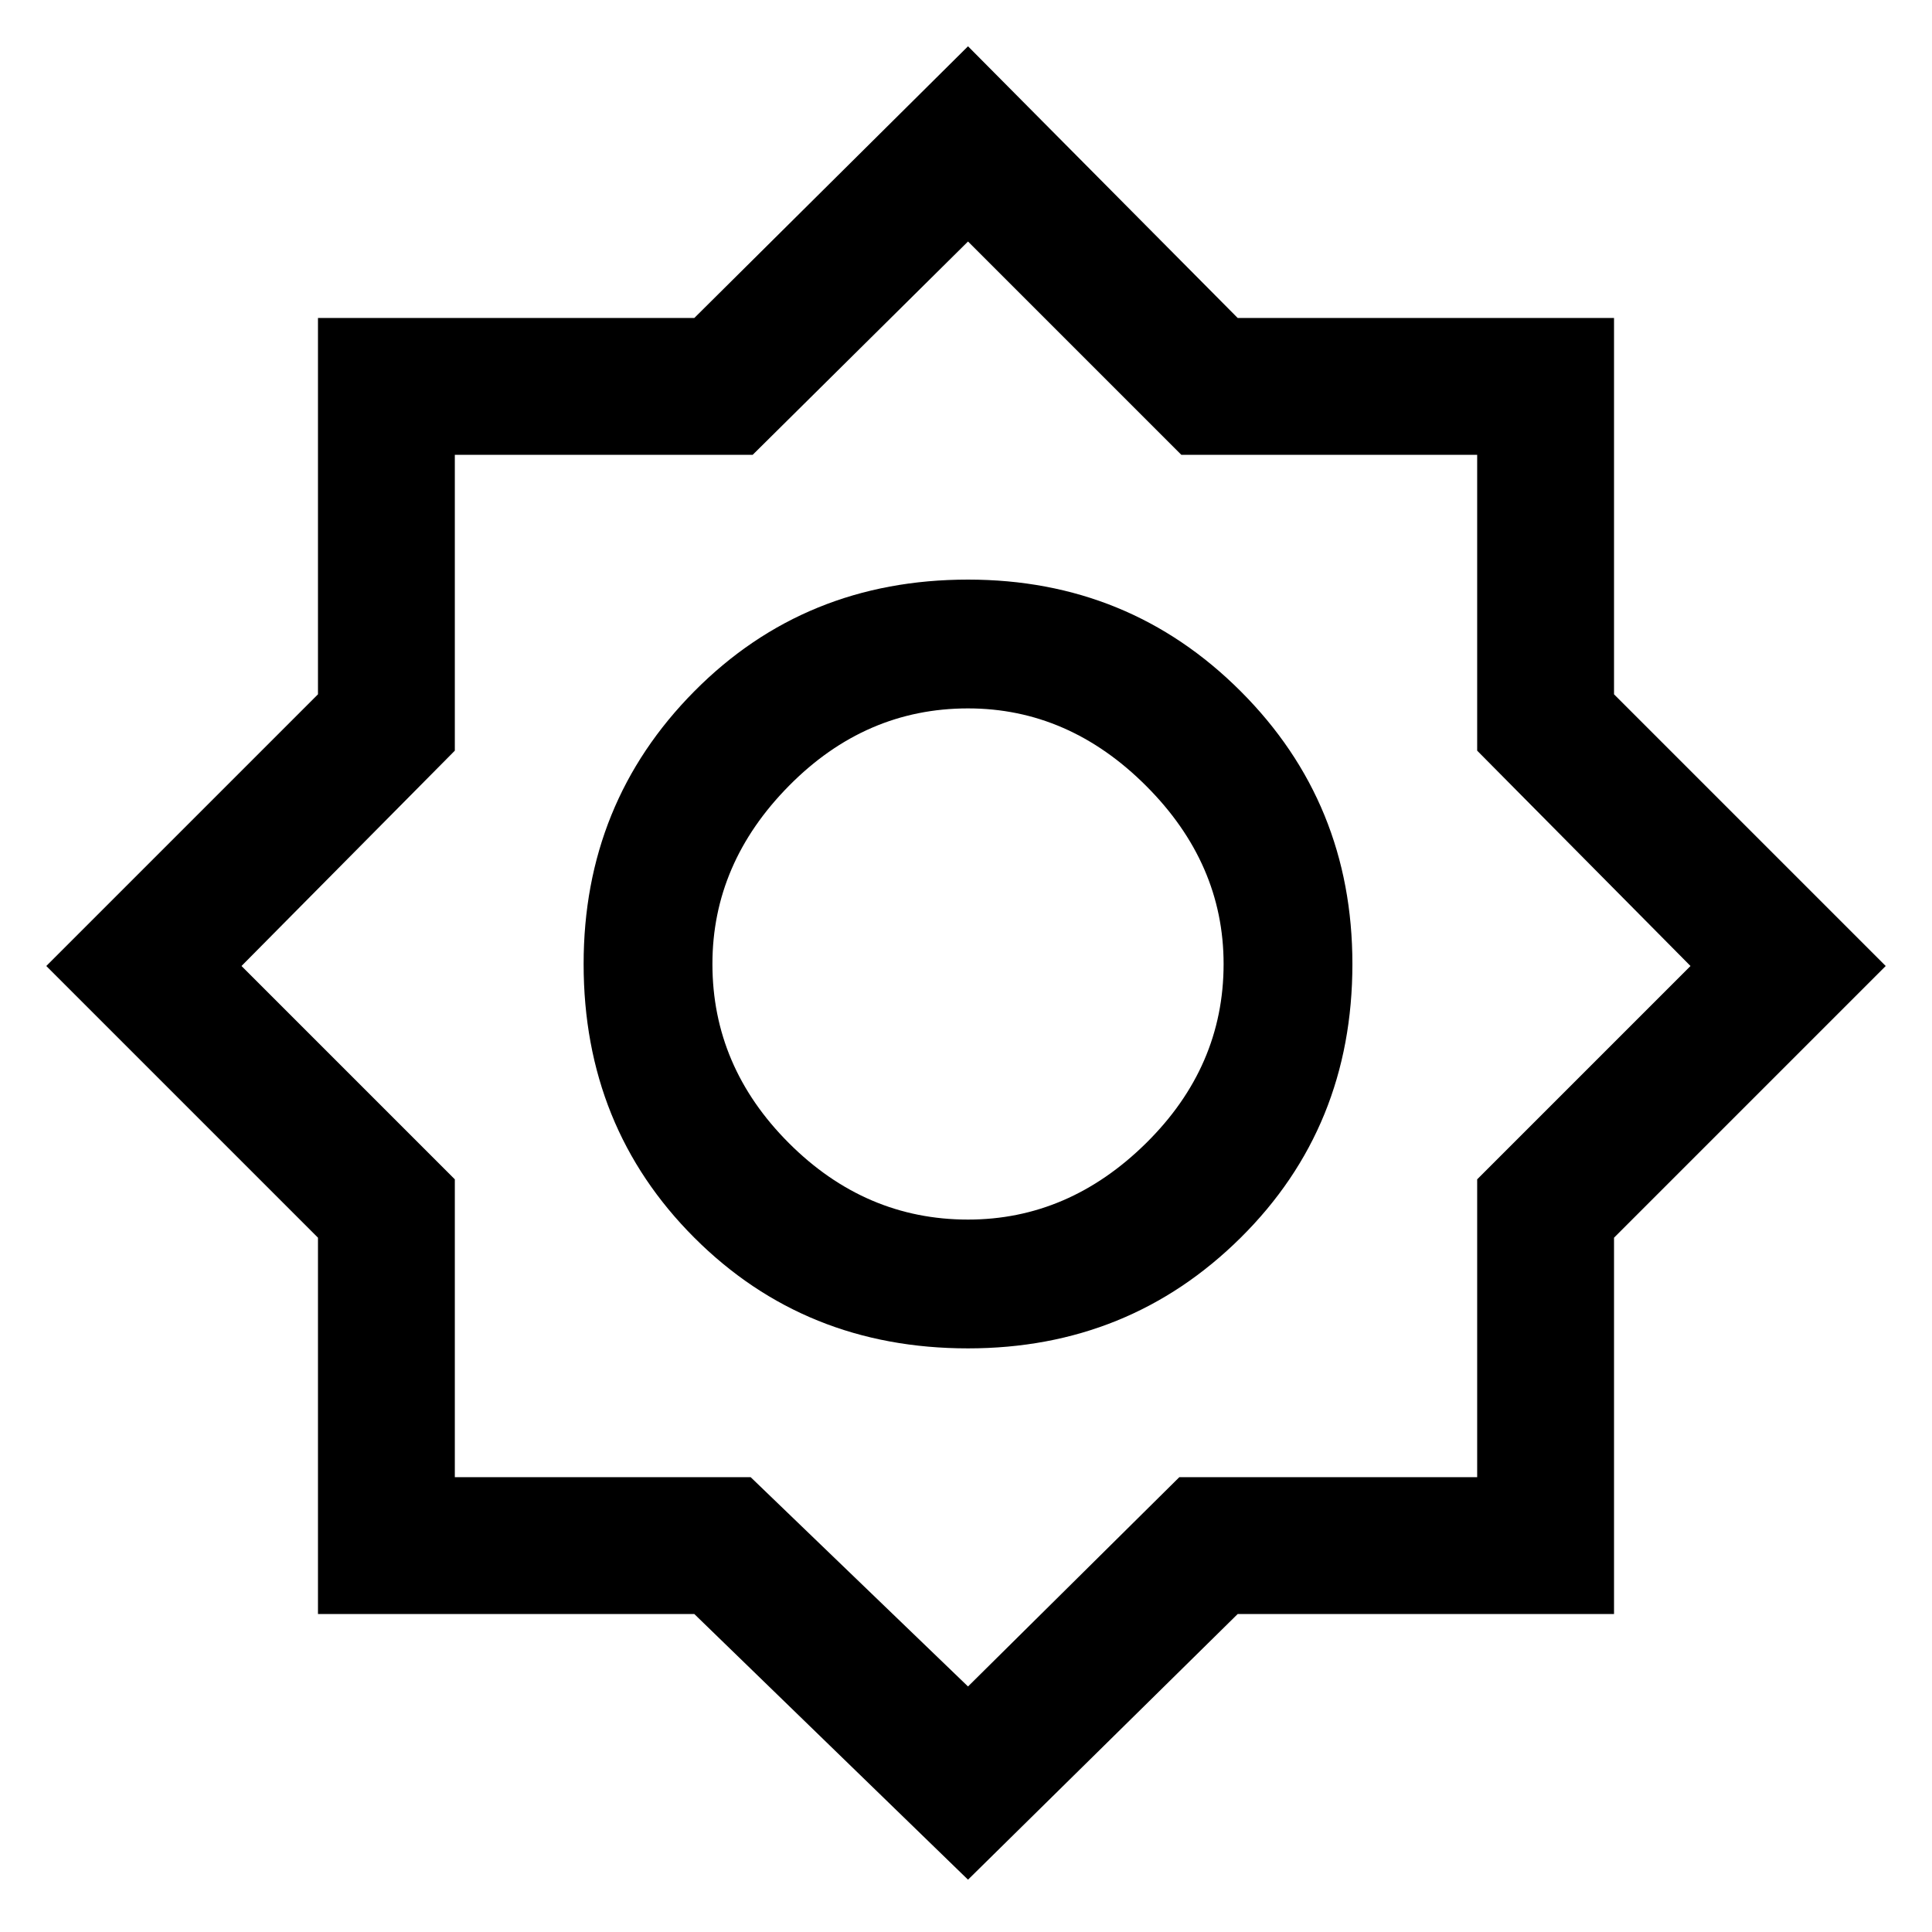 <svg xmlns="http://www.w3.org/2000/svg" height="48" width="48"><path d="M24.05 46.7 17.25 40.1H7.9V30.75L1.15 24L7.9 17.25V7.9H17.25L24.05 1.15L30.75 7.9H40.1V17.25L46.85 24L40.1 30.75V40.1H30.75ZM24.05 33.5Q20 33.5 17.25 30.75Q14.5 28 14.5 23.95Q14.5 19.95 17.25 17.175Q20 14.4 24.05 14.4Q28.05 14.4 30.825 17.175Q33.6 19.95 33.6 23.95Q33.6 28 30.825 30.75Q28.05 33.5 24.05 33.5ZM24.05 30.3Q26.55 30.3 28.475 28.4Q30.4 26.5 30.4 23.95Q30.4 21.45 28.475 19.525Q26.55 17.6 24.05 17.6Q21.5 17.6 19.6 19.525Q17.7 21.45 17.7 23.95Q17.7 26.5 19.6 28.4Q21.5 30.3 24.05 30.3ZM24.05 41.9 29.3 36.7H36.7V29.3L42 24L36.7 18.65V11.3H29.35L24.05 6L18.7 11.3H11.3V18.65L6 24L11.3 29.3V36.7H18.65ZM24.05 23.95Q24.05 23.95 24.05 23.95Q24.05 23.95 24.05 23.95Q24.05 23.95 24.05 23.95Q24.05 23.95 24.05 23.95Q24.05 23.95 24.05 23.95Q24.05 23.95 24.05 23.95Q24.05 23.95 24.05 23.95Q24.05 23.95 24.05 23.95Z"/></svg>